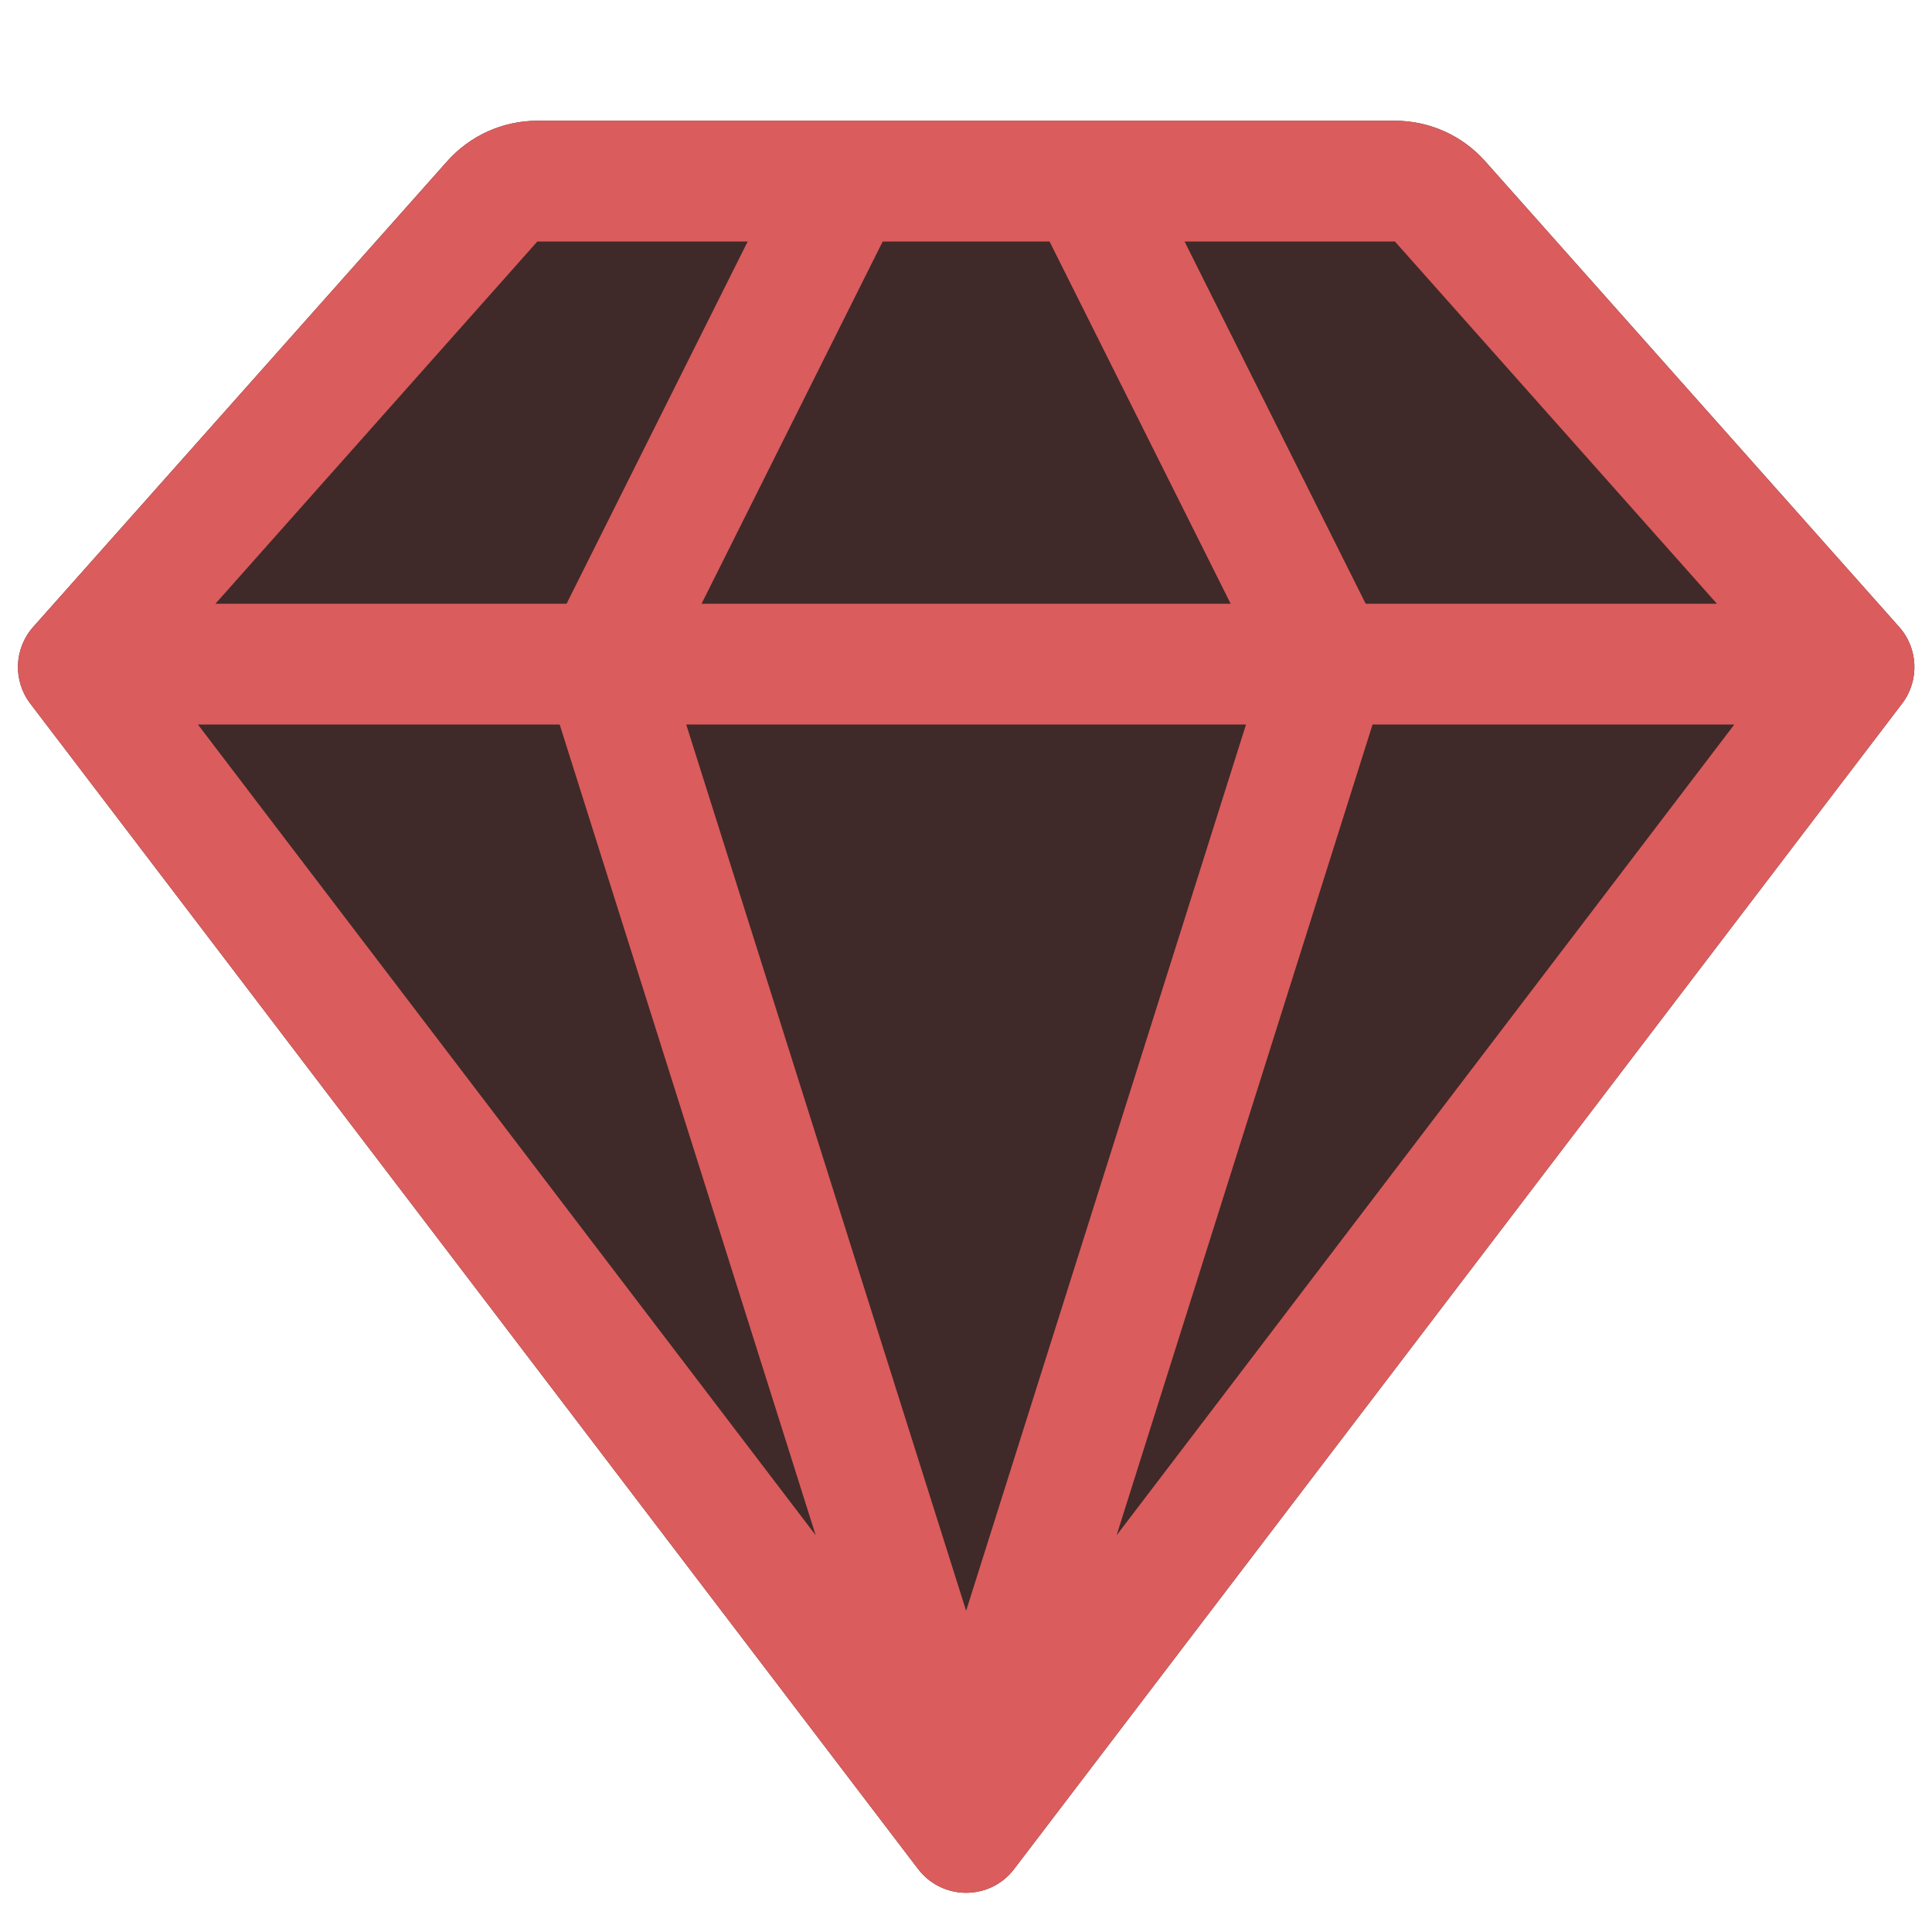 <!-- Copyright 2000-2023 JetBrains s.r.o. and contributors. Use of this source code is governed by the Apache 2.0 license. -->
<svg width="16" height="16" viewBox="0 0 16 16" fill="none" xmlns="http://www.w3.org/2000/svg">
<path fill-rule="evenodd" clip-rule="evenodd" d="M0.251 5.827L7.603 15.478C7.804 15.741 8.199 15.741 8.399 15.478L15.752 5.827C15.897 5.637 15.887 5.371 15.728 5.192L12.3 1.336C12.11 1.122 11.838 1 11.552 1H4.45C4.165 1 3.893 1.122 3.703 1.336L0.275 5.192C0.116 5.371 0.106 5.637 0.251 5.827Z" fill="#402929"/>
<path fill-rule="evenodd" clip-rule="evenodd" d="M0.251 5.827L7.603 15.478C7.804 15.741 8.199 15.741 8.399 15.478L15.752 5.827C15.897 5.637 15.887 5.371 15.728 5.192L12.3 1.336C12.11 1.122 11.838 1 11.552 1H4.45C4.165 1 3.893 1.122 3.703 1.336L0.275 5.192C0.116 5.371 0.106 5.637 0.251 5.827ZM9.247 12.715L14.363 6H11.367L9.247 12.715ZM14.219 5L11.552 2H9.81L11.31 5H14.219ZM8.692 2H7.31L5.81 5H10.192L8.692 2ZM6.192 2H4.45L1.784 5H4.692L6.192 2ZM1.639 6L6.755 12.714L4.635 6H1.639ZM8.001 13.34L5.683 6H10.319L8.001 13.34Z" fill="#DB5C5C"/>
</svg>
